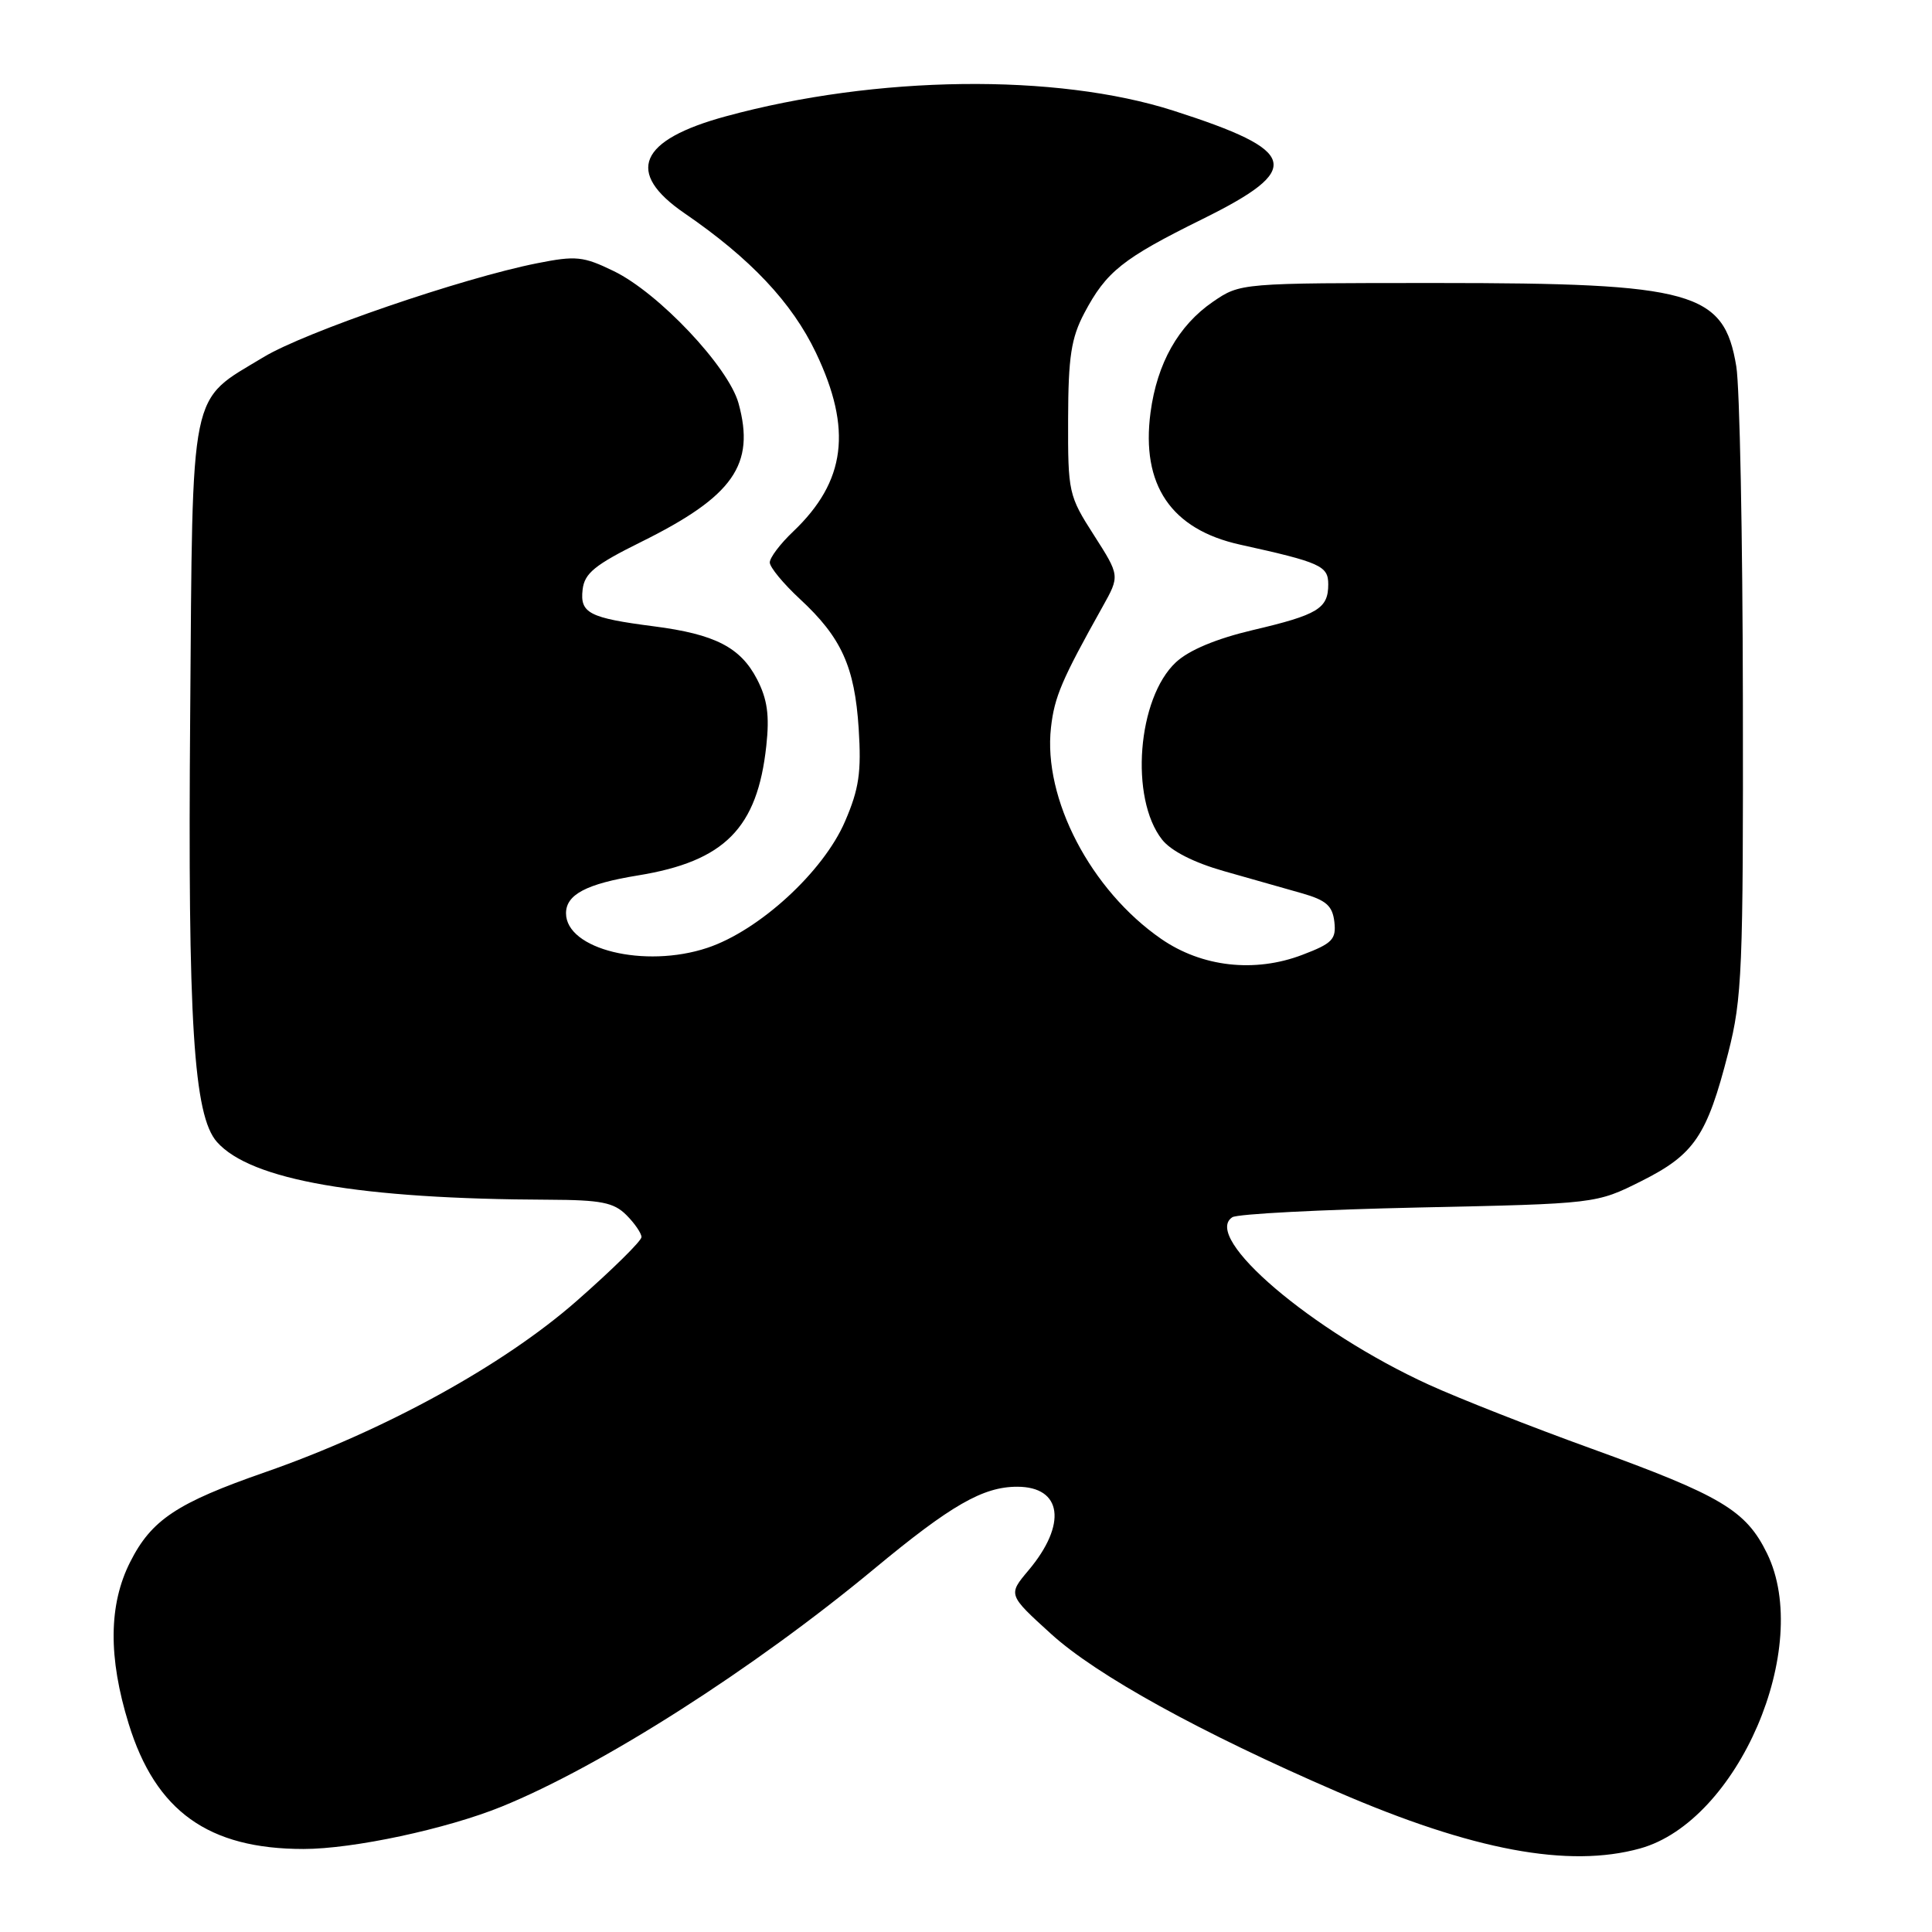 <?xml version="1.0" encoding="UTF-8" standalone="no"?>
<!DOCTYPE svg PUBLIC "-//W3C//DTD SVG 1.1//EN" "http://www.w3.org/Graphics/SVG/1.1/DTD/svg11.dtd" >
<svg xmlns="http://www.w3.org/2000/svg" xmlns:xlink="http://www.w3.org/1999/xlink" version="1.1" viewBox="0 0 256 256">
 <g >
 <path fill="currentColor"
d=" M 217.32 244.93 C 230.29 241.33 240.22 218.26 234.14 205.83 C 231.35 200.13 228.08 198.18 210.90 191.96 C 202.98 189.10 193.27 185.28 189.33 183.48 C 173.85 176.41 159.21 163.93 163.29 161.29 C 163.95 160.85 175.07 160.28 188.00 160.00 C 211.50 159.50 211.50 159.50 217.49 156.50 C 224.51 152.98 226.18 150.52 229.00 139.50 C 230.84 132.31 231.00 128.52 230.94 92.59 C 230.91 71.09 230.52 51.28 230.07 48.56 C 228.44 38.63 224.38 37.50 190.43 37.50 C 164.36 37.50 164.36 37.50 160.73 39.98 C 156.14 43.13 153.32 48.13 152.45 54.66 C 151.18 64.26 155.17 70.15 164.33 72.17 C 174.97 74.52 176.00 74.98 176.00 77.42 C 176.00 80.63 174.65 81.46 166.00 83.49 C 161.17 84.63 157.55 86.14 155.82 87.75 C 150.71 92.50 149.67 105.77 153.98 111.25 C 155.17 112.76 158.20 114.30 162.18 115.43 C 165.66 116.41 170.30 117.73 172.50 118.36 C 175.72 119.28 176.56 120.01 176.81 122.15 C 177.07 124.46 176.55 125.01 172.57 126.52 C 166.26 128.93 159.25 128.14 153.85 124.40 C 144.52 117.94 138.20 105.82 139.26 96.41 C 139.72 92.33 140.68 90.08 146.10 80.39 C 148.39 76.29 148.39 76.29 144.95 70.91 C 141.60 65.69 141.50 65.26 141.53 55.52 C 141.55 47.29 141.94 44.79 143.67 41.50 C 146.59 35.98 148.73 34.27 159.31 29.04 C 172.77 22.39 172.14 20.01 155.50 14.67 C 139.98 9.69 116.11 9.98 96.19 15.41 C 84.63 18.55 82.80 22.85 90.72 28.27 C 99.43 34.24 104.94 40.09 108.11 46.73 C 112.96 56.89 112.08 63.79 105.09 70.44 C 103.39 72.05 102.00 73.89 102.00 74.53 C 102.00 75.16 103.80 77.34 105.99 79.37 C 111.49 84.46 113.25 88.33 113.78 96.54 C 114.15 102.32 113.83 104.53 111.97 108.84 C 109.11 115.50 100.60 123.31 93.71 125.60 C 85.42 128.35 75.00 125.80 75.00 121.01 C 75.00 118.53 77.71 117.11 84.53 116.00 C 96.02 114.13 100.36 109.74 101.54 98.82 C 101.98 94.79 101.68 92.65 100.31 90.00 C 98.12 85.77 94.73 84.03 86.63 82.99 C 78.06 81.88 76.83 81.25 77.20 78.12 C 77.45 75.96 78.81 74.85 84.95 71.81 C 97.17 65.76 100.10 61.58 97.86 53.44 C 96.52 48.60 87.25 38.78 81.30 35.91 C 77.29 33.96 76.30 33.86 71.18 34.88 C 61.27 36.84 40.41 44.00 34.94 47.31 C 24.99 53.33 25.54 50.61 25.20 94.82 C 24.87 135.53 25.65 147.82 28.75 151.32 C 33.24 156.38 47.63 158.88 72.75 158.97 C 79.64 159.00 81.33 159.33 83.00 161.00 C 84.10 162.10 85.00 163.42 85.00 163.92 C 85.00 164.43 81.12 168.25 76.38 172.41 C 66.66 180.93 50.97 189.55 35.17 195.06 C 23.44 199.14 20.07 201.38 17.25 206.97 C 14.39 212.62 14.33 219.61 17.05 228.41 C 20.62 240.00 27.62 245.00 40.22 245.00 C 46.79 245.00 59.17 242.35 66.46 239.39 C 79.66 234.03 99.84 221.15 115.81 207.90 C 126.01 199.44 130.25 197.00 134.78 197.00 C 140.75 197.00 141.42 201.97 136.28 208.08 C 133.56 211.31 133.56 211.31 139.27 216.50 C 145.32 222.00 159.08 229.59 177.24 237.44 C 195.15 245.19 207.85 247.56 217.32 244.93 Z "/>
</g>
</svg>